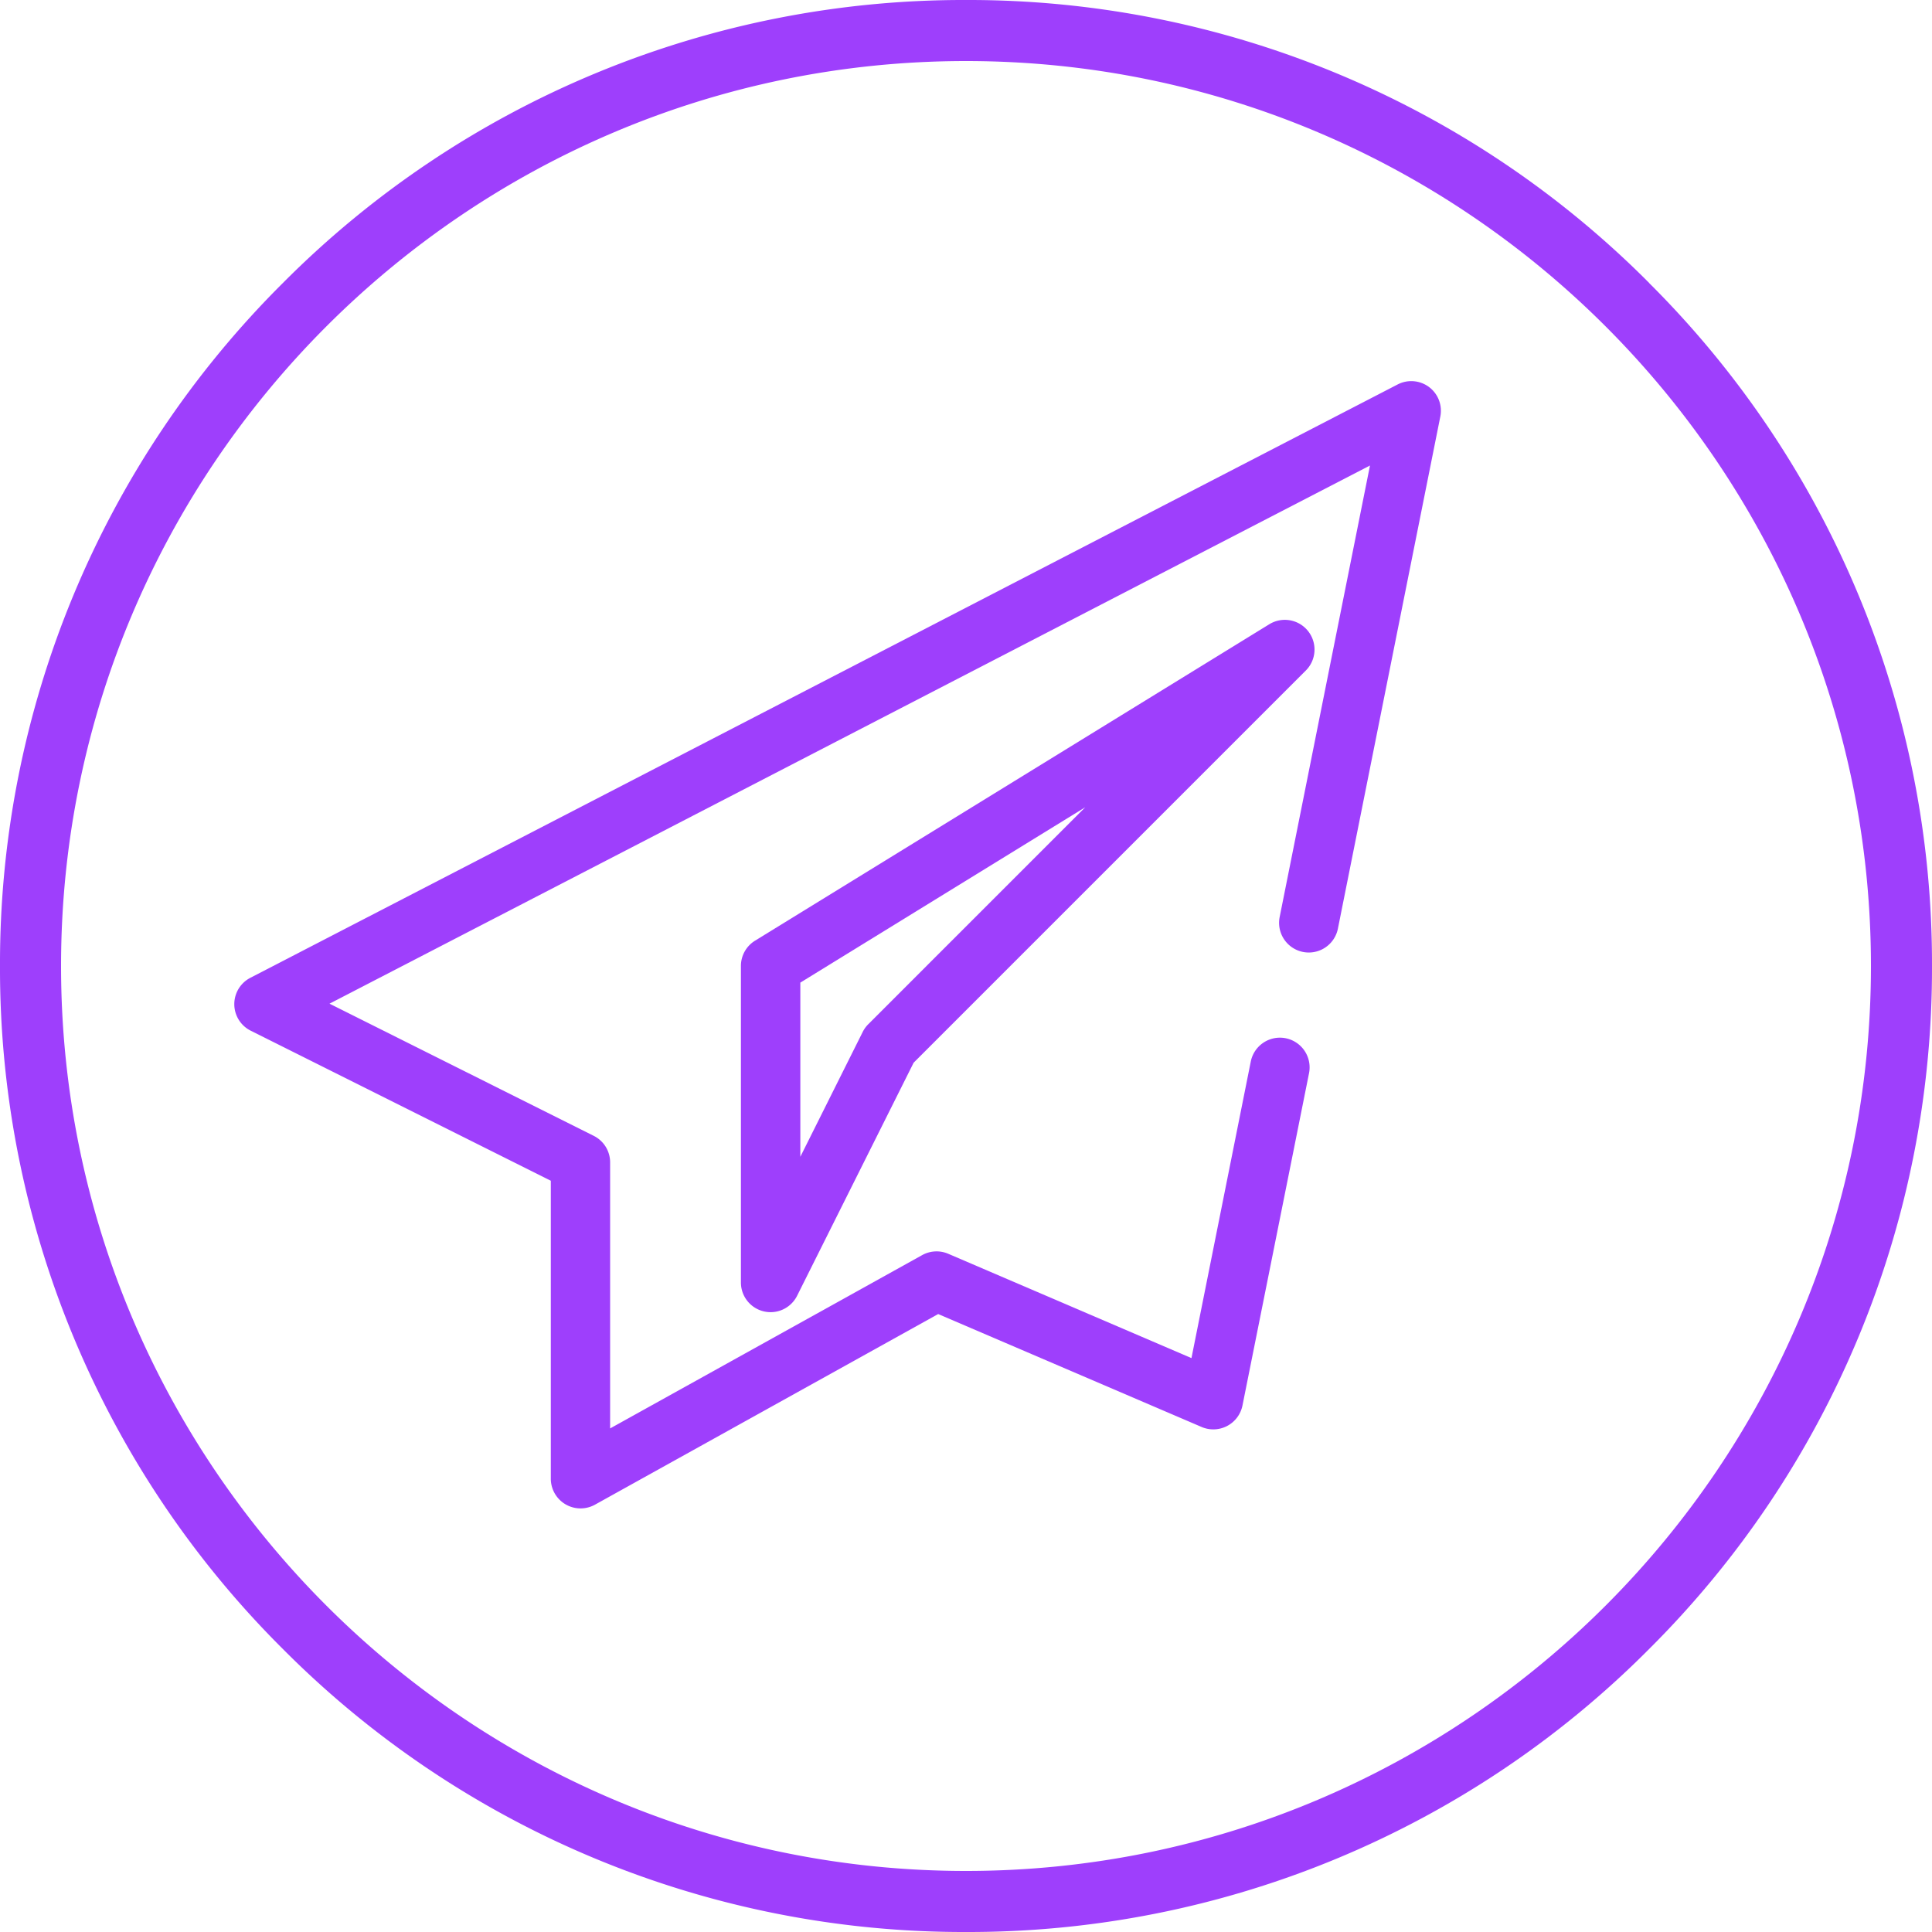 <svg xmlns="http://www.w3.org/2000/svg" xmlns:xlink="http://www.w3.org/1999/xlink" width="20" height="20" viewBox="0 0 20 20"><defs><path id="uqp5a" d="M1340 499.368c-5.166 0-9.368-4.202-9.368-9.368s4.202-9.368 9.368-9.368 9.368 4.202 9.368 9.368-4.202 9.368-9.368 9.368zm7.071-16.44A9.934 9.934 0 0 0 1340 480a9.934 9.934 0 0 0-7.071 2.929A9.934 9.934 0 0 0 1330 490a9.934 9.934 0 0 0 2.929 7.071A9.934 9.934 0 0 0 1340 500a9.934 9.934 0 0 0 7.071-2.929A9.935 9.935 0 0 0 1350 490a9.934 9.934 0 0 0-2.929-7.071z"/><path id="uqp5b" d="M1344.794 484.007a.307.307 0 0 0-.326-.027l-11.876 6.142a.307.307 0 0 0 .004.548l3.106 1.553v3.077a.308.308 0 0 0 .456.277l3.554-1.974 2.72 1.166a.308.308 0 0 0 .43-.219l.689-3.44a.307.307 0 0 0-.603-.121l-.614 3.07-2.518-1.08a.307.307 0 0 0-.27.014l-3.23 1.794v-2.754a.307.307 0 0 0-.17-.275l-2.735-1.368 10.771-5.571-.935 4.674a.307.307 0 0 0 .603.12l1.06-5.3a.307.307 0 0 0-.116-.306z"/><path id="uqp5c" d="M1338.989 490.602a.307.307 0 0 0-.058.08l-.646 1.293v-1.803l2.949-1.815zm4.553-4.068a.307.307 0 0 0-.402-.072l-5.324 3.276a.307.307 0 0 0-.146.262v3.276a.307.307 0 0 0 .582.137l1.206-2.412 4.06-4.06c.11-.11.12-.285.024-.407z"/></defs><g><g transform="translate(-1330 -480)"><g><g><g><use fill="#9e3ffc" xlink:href="#uqp5a"/></g></g></g><g><g><g><use fill="#9e3ffc" xlink:href="#uqp5b"/></g></g></g><g><g><g><use fill="#9e3ffc" xlink:href="#uqp5c"/></g></g></g></g></g></svg>
